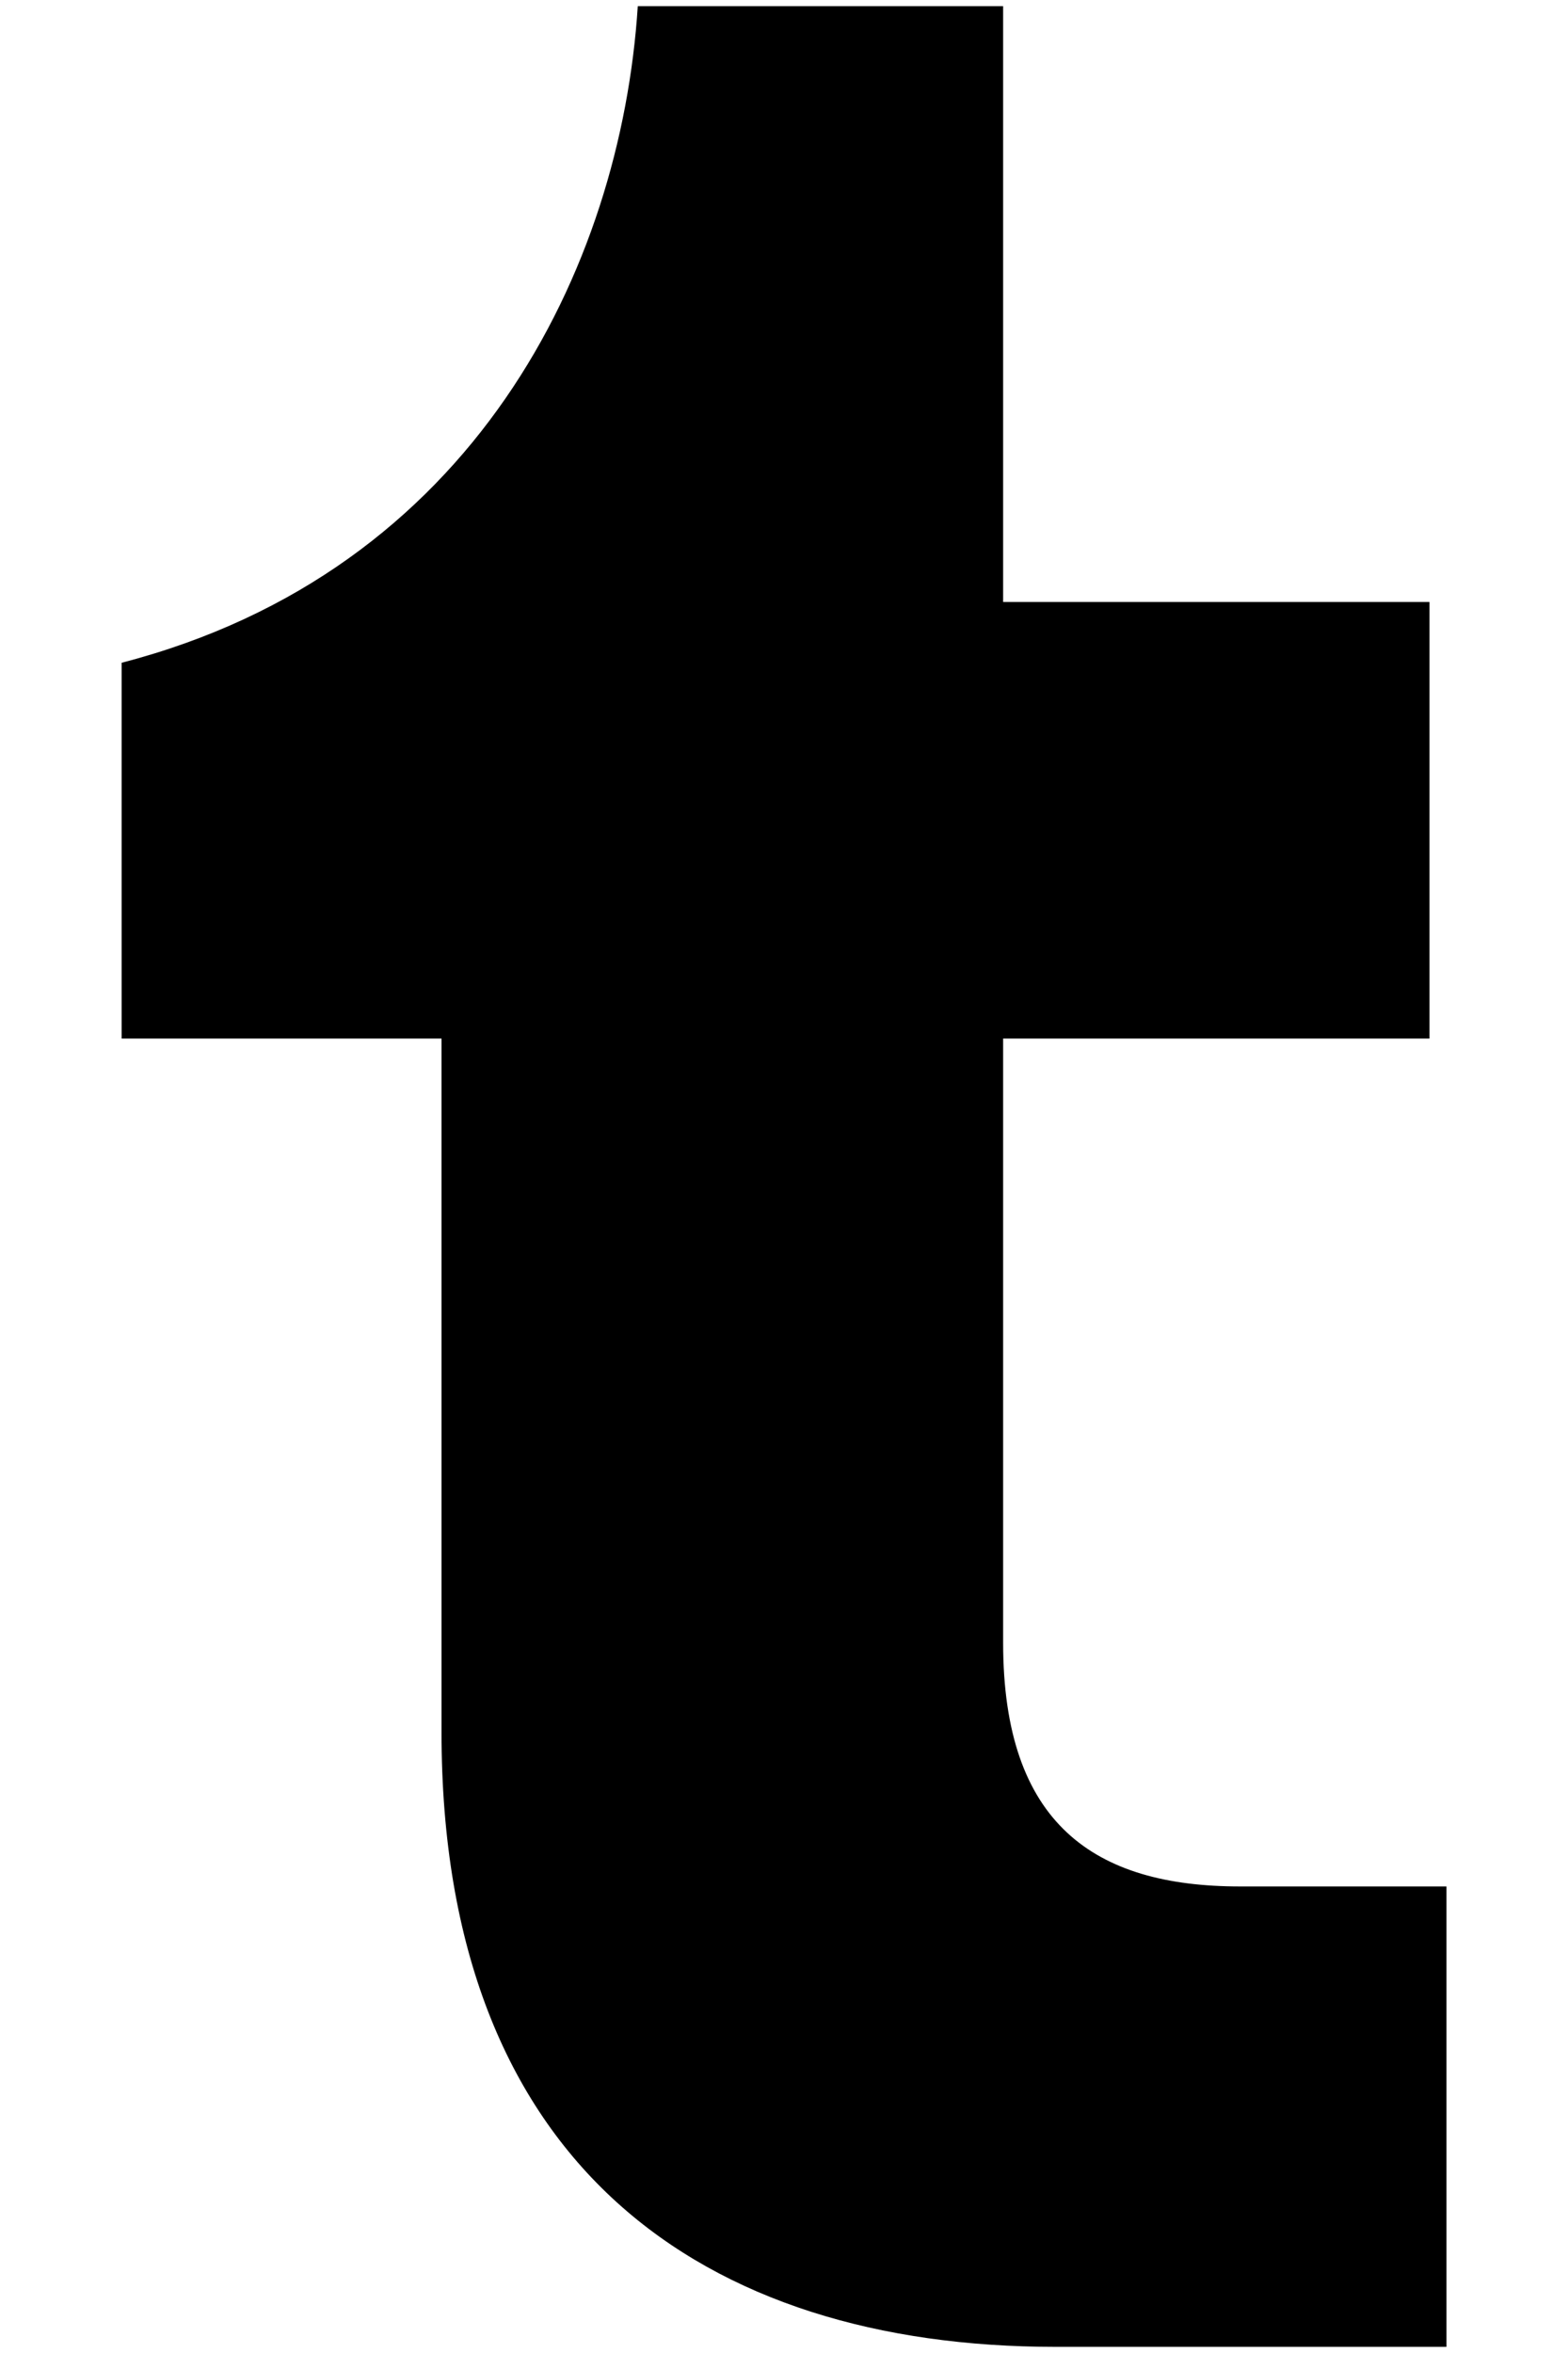 <svg width="12" height="18" viewBox="0 0 12 18" fill="none" xmlns="http://www.w3.org/2000/svg">
<path d="M8.078 17.953C5.386 17.953 3.379 16.568 3.379 13.253V7.945H0.931V5.07C3.625 4.371 4.752 2.053 4.881 0.047H7.677V4.605H10.94V7.945H7.677V12.567C7.677 13.953 8.376 14.431 9.49 14.431H11.07V17.953H8.078Z" fill="black"/>
</svg>
